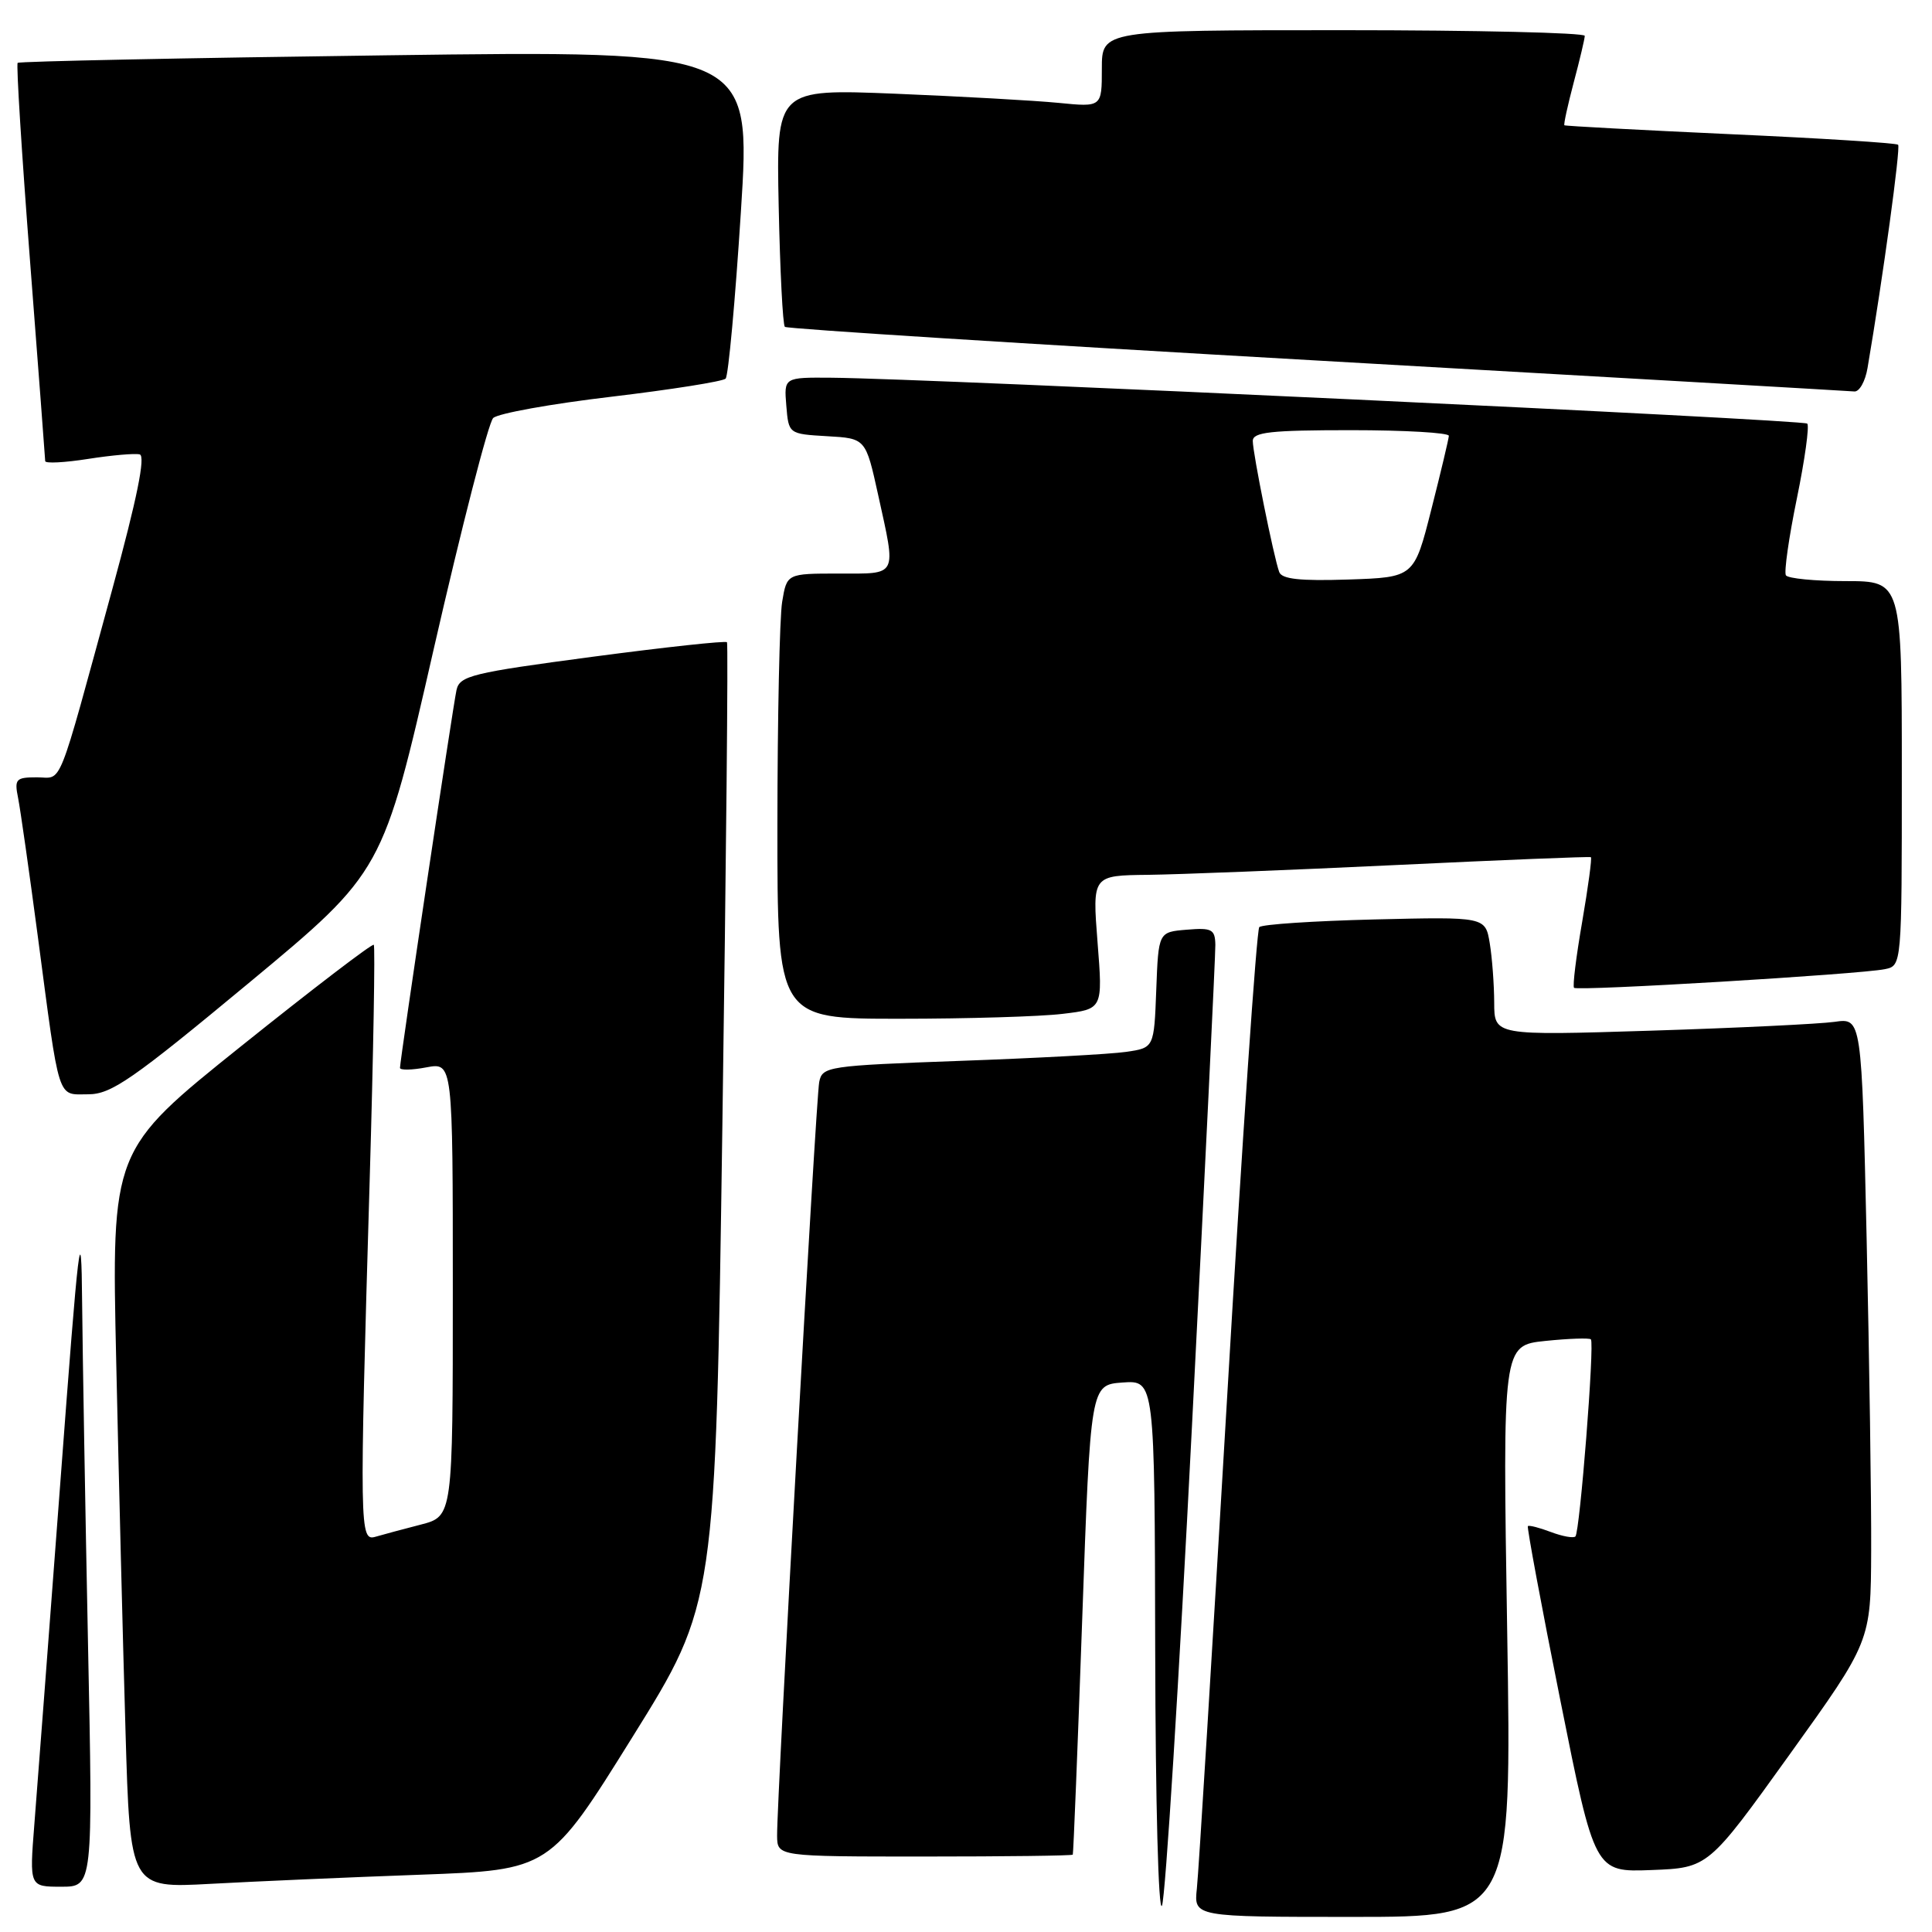 <?xml version="1.0" encoding="UTF-8" standalone="no"?>
<!DOCTYPE svg PUBLIC "-//W3C//DTD SVG 1.1//EN" "http://www.w3.org/Graphics/SVG/1.1/DTD/svg11.dtd" >
<svg xmlns="http://www.w3.org/2000/svg" xmlns:xlink="http://www.w3.org/1999/xlink" version="1.1" viewBox="0 0 256 256">
 <g >
 <path fill="currentColor"
d=" M 157.94 189.00 C 159.67 155.18 161.06 126.46 161.04 125.19 C 161.00 123.14 160.58 122.91 157.25 123.19 C 153.50 123.50 153.50 123.50 153.21 131.17 C 152.92 138.84 152.92 138.84 149.21 139.38 C 147.17 139.68 137.28 140.21 127.24 140.57 C 109.65 141.21 108.96 141.31 108.55 143.37 C 108.11 145.58 102.93 238.38 102.97 243.25 C 103.00 246.00 103.00 246.00 122.50 246.00 C 133.22 246.00 142.07 245.89 142.15 245.75 C 142.23 245.61 142.80 231.55 143.40 214.50 C 144.50 183.50 144.50 183.50 148.75 183.19 C 153.00 182.89 153.00 182.89 153.07 218.69 C 153.11 238.94 153.50 253.63 153.97 252.50 C 154.43 251.40 156.22 222.82 157.94 189.00 Z  M 199.71 216.13 C 199.10 178.27 199.10 178.27 204.77 177.68 C 207.88 177.36 210.60 177.27 210.80 177.47 C 211.31 177.97 209.34 203.00 208.75 203.59 C 208.49 203.84 207.03 203.58 205.50 203.00 C 203.97 202.42 202.60 202.07 202.45 202.22 C 202.31 202.37 204.24 212.76 206.75 225.29 C 211.31 248.08 211.31 248.08 218.83 247.79 C 226.35 247.50 226.35 247.50 237.12 232.50 C 247.89 217.50 247.89 217.50 247.94 205.50 C 247.97 198.90 247.70 180.31 247.34 164.19 C 246.68 134.88 246.68 134.88 243.09 135.40 C 241.11 135.68 230.16 136.21 218.75 136.57 C 198.00 137.22 198.00 137.22 197.99 132.86 C 197.98 130.46 197.72 126.92 197.40 124.99 C 196.82 121.48 196.82 121.48 182.16 121.83 C 174.10 122.03 167.21 122.48 166.86 122.85 C 166.51 123.21 164.59 151.18 162.61 185.00 C 160.62 218.82 158.82 248.19 158.59 250.25 C 158.19 254.00 158.19 254.00 179.26 254.00 C 200.32 254.00 200.32 254.00 199.71 216.13 Z  M 11.66 217.75 C 11.30 200.01 10.95 179.65 10.88 172.50 C 10.78 160.91 10.46 163.53 7.99 196.50 C 6.46 216.85 4.91 237.21 4.55 241.75 C 3.90 250.00 3.90 250.00 8.11 250.00 C 12.32 250.00 12.32 250.00 11.66 217.75 Z  M 55.67 248.41 C 72.84 247.78 72.84 247.78 83.82 230.14 C 94.81 212.50 94.81 212.50 95.72 149.00 C 96.22 114.08 96.50 85.32 96.33 85.10 C 96.17 84.88 88.14 85.75 78.49 87.03 C 62.53 89.15 60.91 89.54 60.49 91.43 C 60.01 93.59 53.00 140.47 53.00 141.50 C 53.00 141.82 54.57 141.80 56.50 141.43 C 60.00 140.78 60.00 140.78 60.00 170.85 C 60.00 200.92 60.00 200.92 55.75 202.02 C 53.41 202.62 50.71 203.35 49.75 203.63 C 47.65 204.24 47.62 202.84 48.98 156.53 C 49.48 139.49 49.72 125.39 49.53 125.19 C 49.33 124.99 41.43 131.03 31.97 138.61 C 14.77 152.39 14.77 152.39 15.40 180.45 C 15.74 195.88 16.29 217.88 16.63 229.35 C 17.24 250.20 17.24 250.20 27.87 249.62 C 33.72 249.30 46.23 248.75 55.67 248.41 Z  M 32.97 130.25 C 50.74 115.50 50.74 115.50 57.47 86.00 C 61.18 69.78 64.72 56.00 65.35 55.39 C 65.98 54.78 73.03 53.51 81.00 52.57 C 88.97 51.62 95.79 50.54 96.15 50.17 C 96.51 49.80 97.42 39.87 98.17 28.09 C 99.54 6.68 99.54 6.68 51.12 7.33 C 24.49 7.68 2.53 8.13 2.34 8.33 C 2.14 8.53 2.88 20.35 3.98 34.59 C 5.08 48.84 5.98 60.77 5.99 61.10 C 6.00 61.43 8.55 61.30 11.67 60.81 C 14.79 60.32 17.87 60.05 18.51 60.21 C 19.31 60.41 18.15 66.09 14.90 78.00 C 7.42 105.34 8.36 103.00 4.88 103.00 C 2.10 103.00 1.89 103.23 2.40 105.75 C 2.70 107.26 3.87 115.47 5.00 124.00 C 7.95 146.31 7.53 145.00 11.68 145.00 C 14.74 145.00 17.50 143.09 32.97 130.25 Z  M 140.81 134.34 C 146.13 133.71 146.13 133.71 145.43 124.85 C 144.74 116.00 144.74 116.00 152.12 115.92 C 156.18 115.87 170.97 115.29 185.00 114.62 C 199.03 113.95 210.63 113.48 210.80 113.58 C 210.96 113.68 210.44 117.53 209.65 122.13 C 208.85 126.73 208.36 130.68 208.57 130.89 C 209.01 131.35 246.43 129.10 249.75 128.42 C 252.00 127.96 252.00 127.96 252.00 102.48 C 252.00 77.00 252.00 77.00 244.56 77.00 C 240.47 77.00 236.90 76.65 236.64 76.23 C 236.38 75.80 237.03 71.23 238.09 66.07 C 239.15 60.91 239.77 56.43 239.47 56.13 C 238.94 55.61 123.22 50.16 110.19 50.05 C 103.88 50.00 103.88 50.00 104.19 53.75 C 104.50 57.50 104.50 57.50 109.61 57.80 C 114.71 58.09 114.71 58.09 116.36 65.58 C 118.77 76.55 119.04 76.00 111.13 76.00 C 104.26 76.00 104.26 76.00 103.64 79.75 C 103.30 81.81 103.02 95.09 103.01 109.25 C 103.00 135.00 103.00 135.00 119.25 134.99 C 128.19 134.99 137.89 134.70 140.81 134.34 Z  M 247.46 48.75 C 249.51 36.72 251.86 19.53 251.51 19.18 C 251.29 18.95 241.29 18.32 229.30 17.78 C 217.31 17.23 207.40 16.70 207.29 16.60 C 207.17 16.49 207.73 13.95 208.52 10.95 C 209.32 7.95 209.98 5.16 209.99 4.75 C 209.99 4.34 195.60 4.00 178.00 4.00 C 146.00 4.00 146.00 4.00 146.00 9.10 C 146.00 14.20 146.00 14.20 140.25 13.63 C 137.09 13.32 127.38 12.78 118.68 12.42 C 102.86 11.78 102.86 11.78 103.18 27.31 C 103.36 35.85 103.72 43.05 104.00 43.31 C 104.28 43.57 136.00 45.58 174.50 47.77 C 213.00 49.96 245.04 51.81 245.70 51.87 C 246.37 51.94 247.16 50.54 247.46 48.75 Z  M 169.50 75.79 C 168.77 73.79 166.00 60.04 166.00 58.43 C 166.00 57.26 168.37 57.00 179.00 57.00 C 186.15 57.00 191.99 57.34 191.98 57.75 C 191.96 58.16 190.92 62.55 189.66 67.50 C 187.38 76.50 187.38 76.50 178.67 76.79 C 172.26 77.00 169.84 76.74 169.50 75.79 Z "/>
</g>
</svg>
